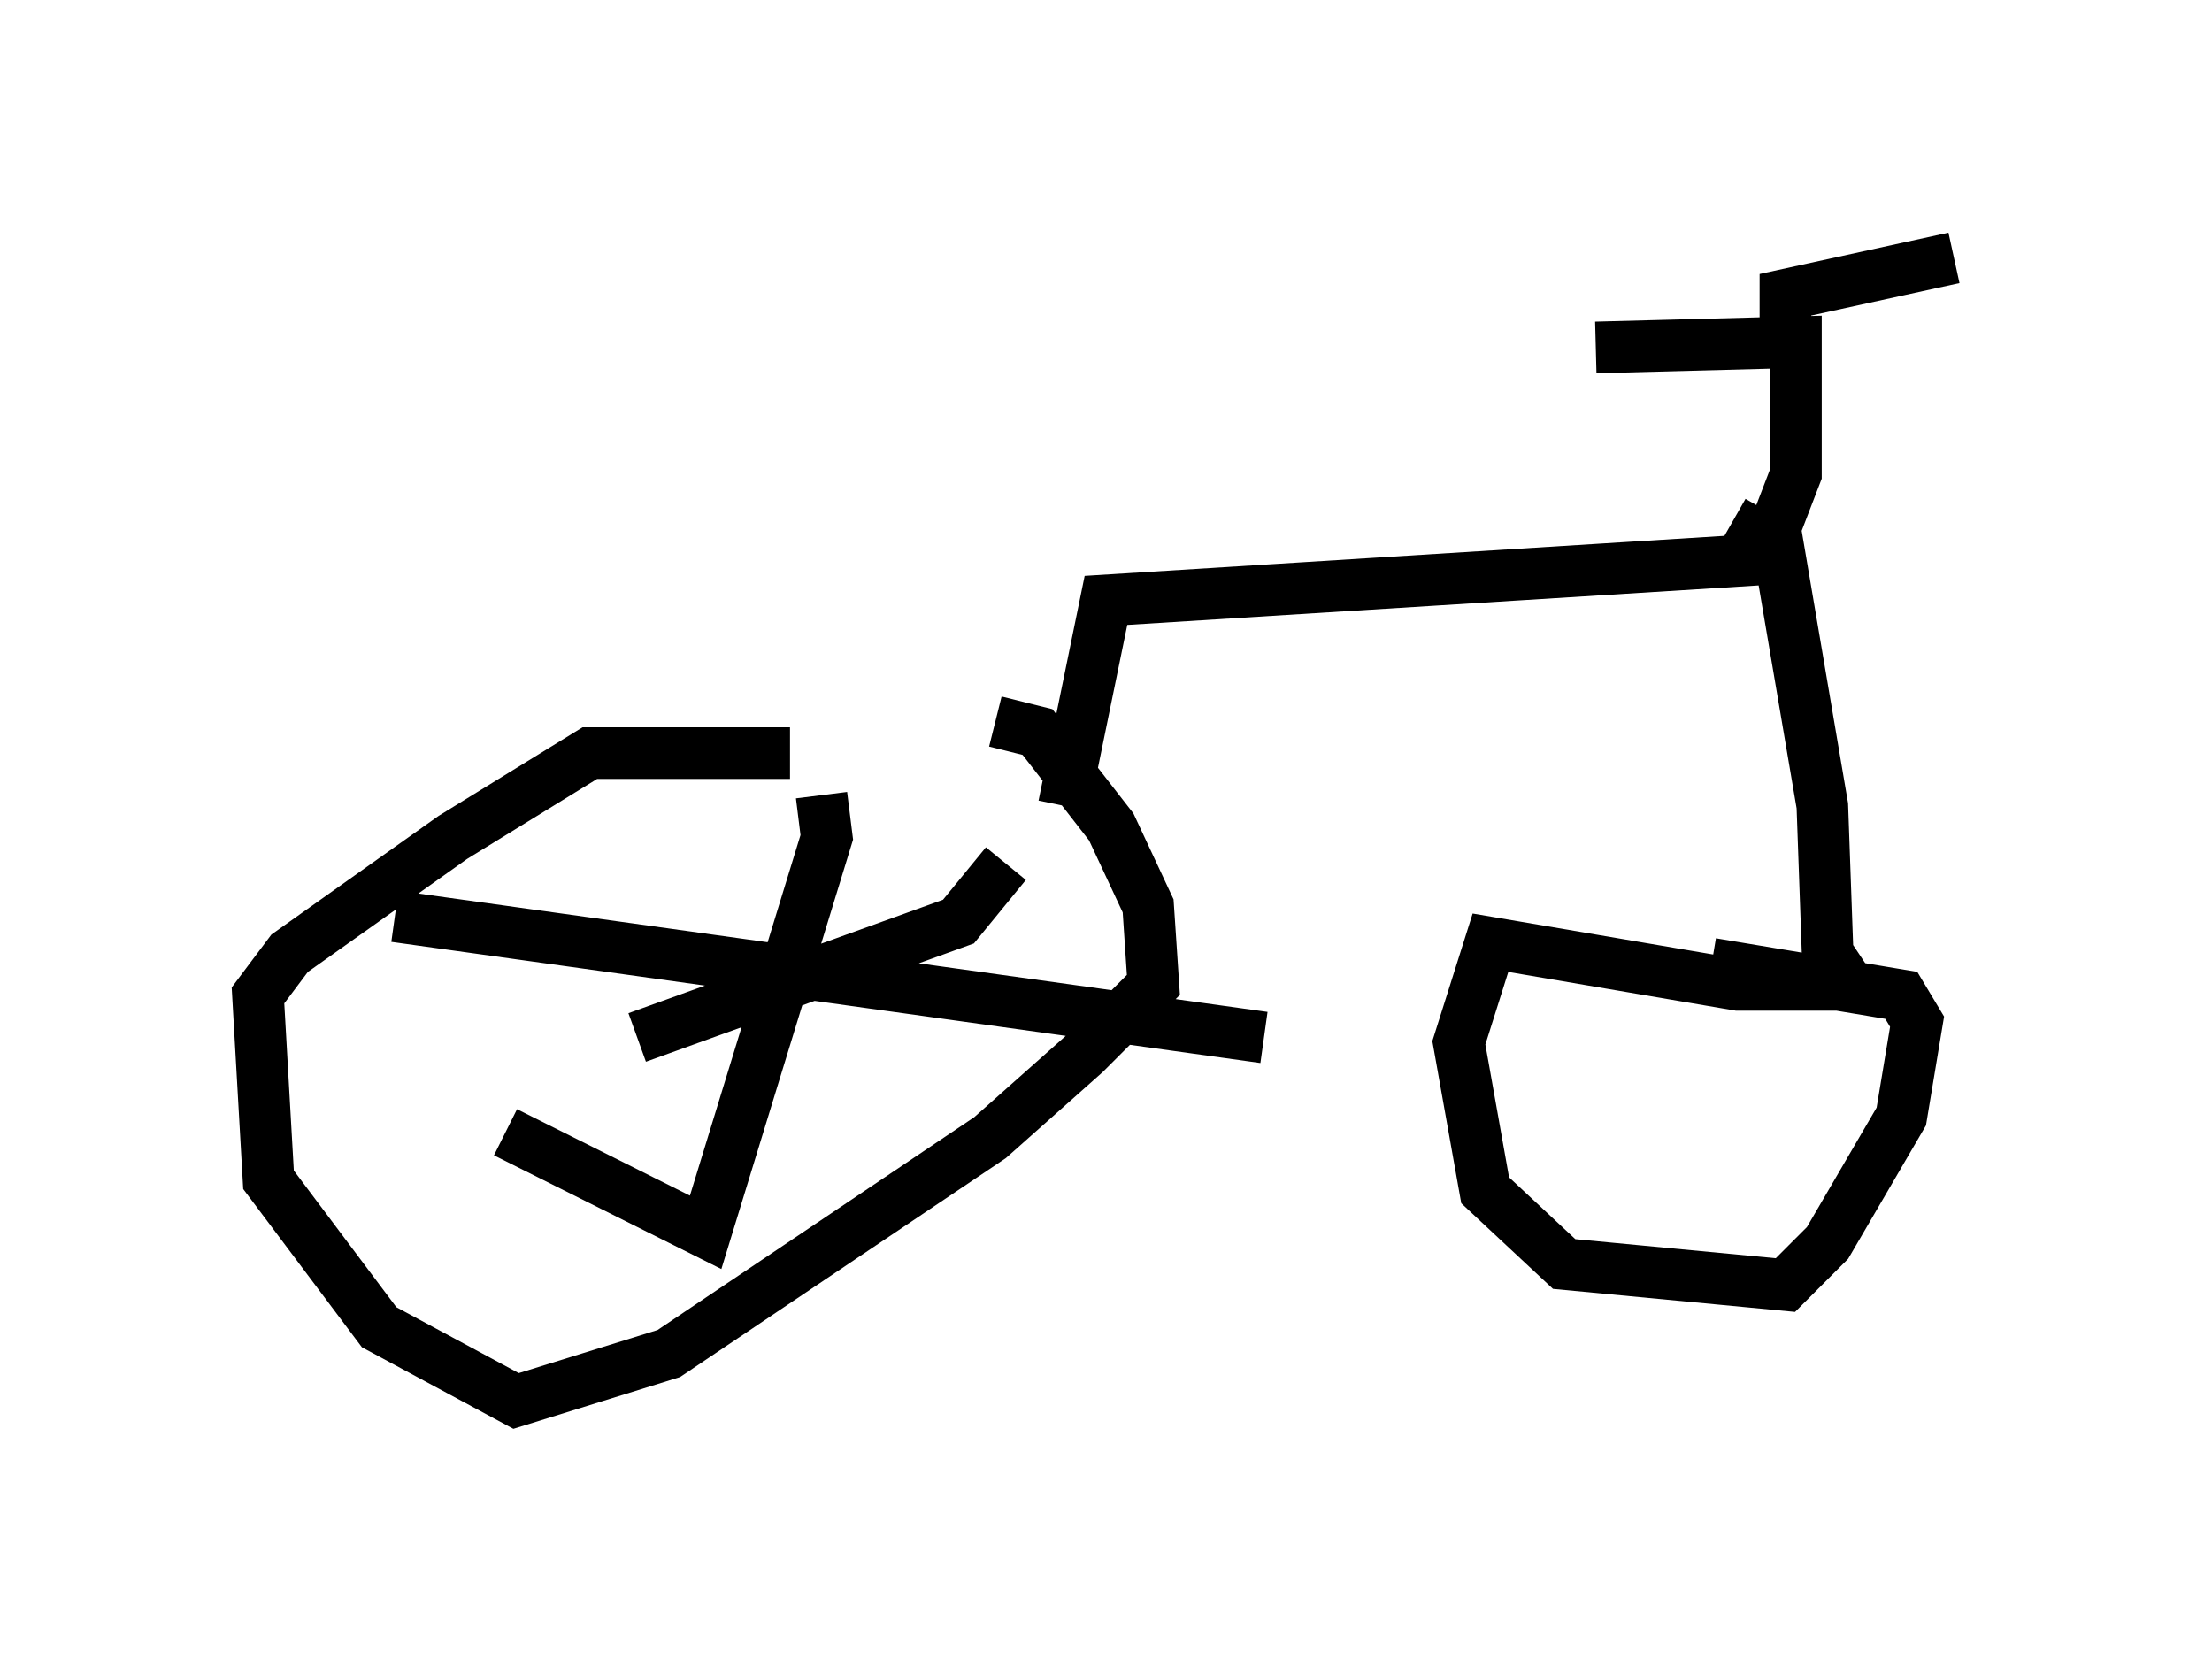 <?xml version="1.0" encoding="utf-8" ?>
<svg baseProfile="full" height="32.152" version="1.1" width="42.871" xmlns="http://www.w3.org/2000/svg" xmlns:ev="http://www.w3.org/2001/xml-events" xmlns:xlink="http://www.w3.org/1999/xlink"><defs /><rect fill="white" height="32.152" width="42.871" x="0" y="0" /><path d="M21.334, 15.821 m-6.023, -1.225 l-3.879, 0.0 -2.654, 1.633 l-3.165, 2.246 -0.613, 0.817 l0.204, 3.573 2.144, 2.858 l2.654, 1.429 2.96, -0.919 l6.227, -4.185 1.838, -1.633 l1.327, -1.327 -0.102, -1.531 l-0.715, -1.531 -1.429, -1.838 l-0.817, -0.204 m1.327, 1.633 l0.817, -3.981 13.067, -0.817 l0.817, 4.798 0.102, 2.858 l0.408, 0.613 -2.144, 0.0 l-4.798, -0.817 -0.613, 1.94 l0.51, 2.858 1.531, 1.429 l4.288, 0.408 0.817, -0.817 l1.429, -2.45 0.306, -1.838 l-0.306, -0.51 -3.675, -0.613 m0.408, -8.575 l0.715, 0.408 0.51, -1.327 l0.0, -2.552 -3.879, 0.102 m3.675, -0.306 l0.0, -0.715 3.267, -0.715 m-21.948, 10.413 l0.102, 0.817 -2.348, 7.656 l-3.879, -1.94 m-2.144, -4.185 l16.844, 2.348 m-5.002, -3.369 l-0.919, 1.123 -6.227, 2.246 " fill="none" stroke="black" stroke-width="1" /></svg>